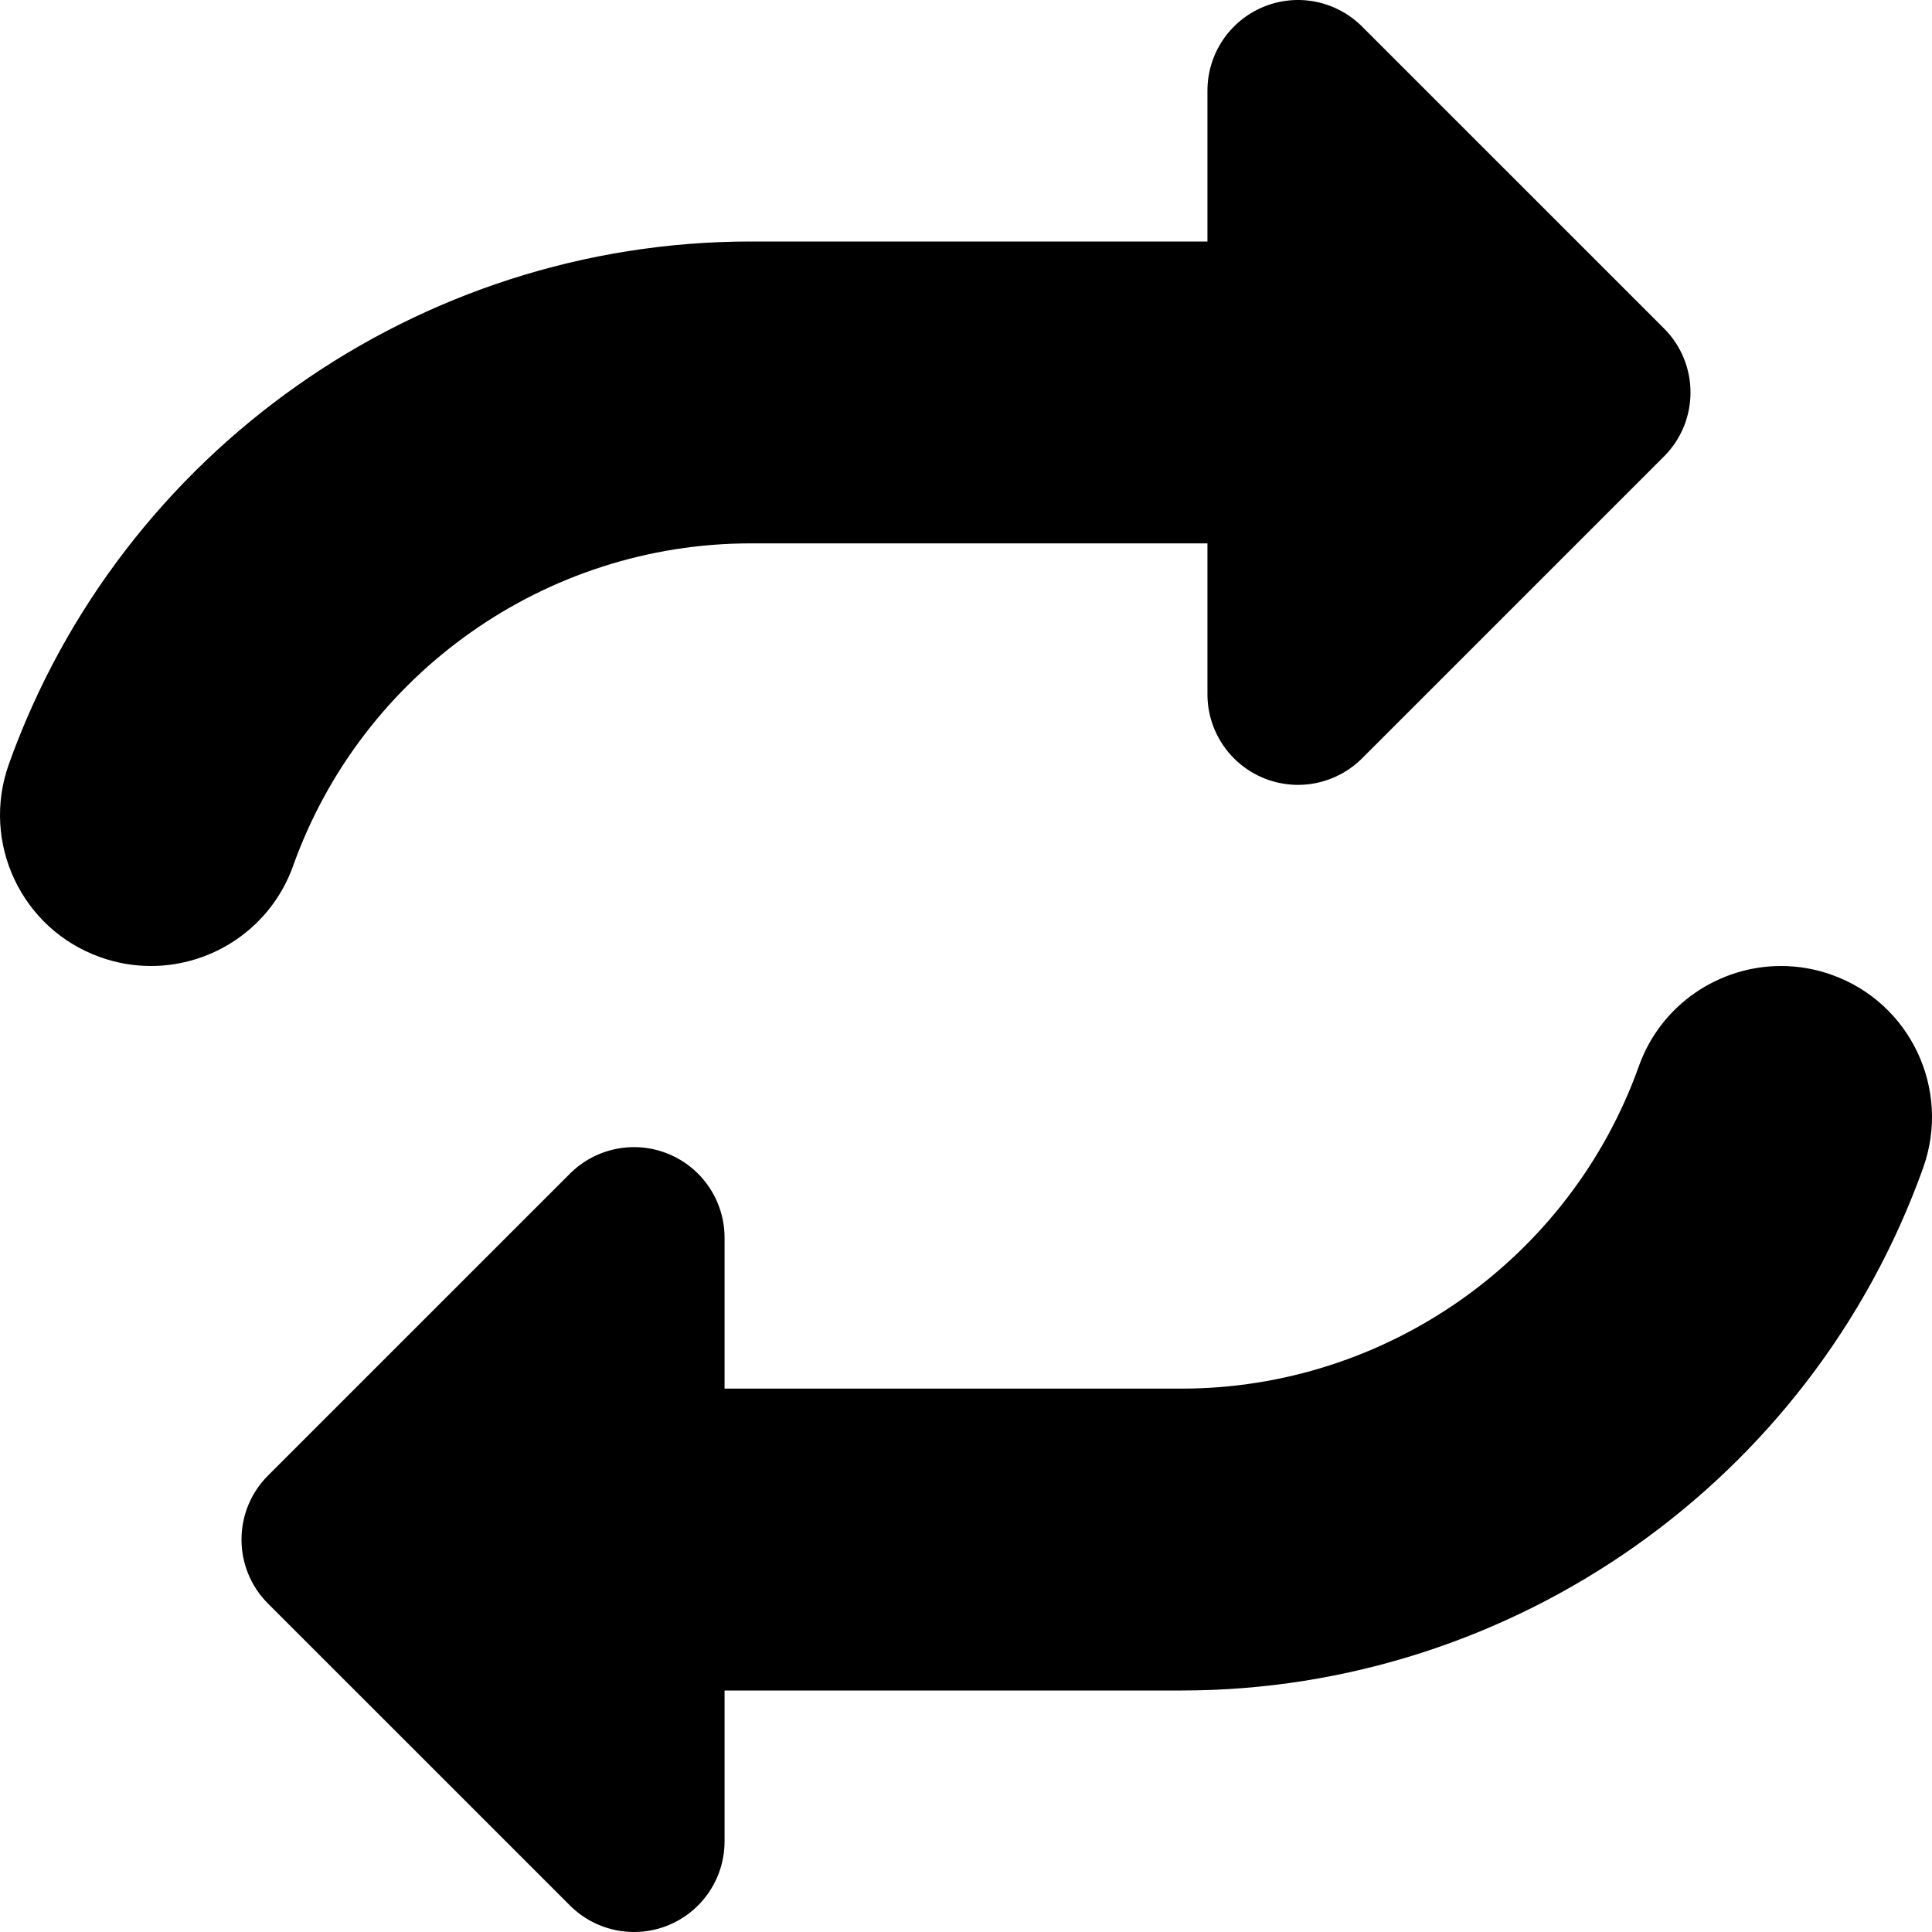 <svg xmlns="http://www.w3.org/2000/svg" viewBox="0 0 512 512"><path d="M77.678 229.469C95.928 178.344 144.661 144 198.924 144H319.987V184C319.987 193.703 325.833 202.453 334.803 206.172C343.772 209.891 354.085 207.828 360.962 200.969L440.971 120.969C450.344 111.598 450.344 96.402 440.971 87.031L360.962 7.031C354.085 0.172 343.772 -1.891 334.803 1.828C325.833 5.547 319.987 14.297 319.987 24V64H198.924C110.942 64 31.93 119.688 2.339 202.531C-5.083 223.344 5.745 246.25 26.555 253.656C31.008 255.25 35.54 256 40.008 256C56.43 256 71.835 245.812 77.678 229.469ZM485.444 258.344C480.991 256.75 476.462 256 471.993 256C455.571 256 440.165 266.188 434.323 282.531C416.073 333.656 367.34 368 313.077 368H192.014V328C192.014 318.297 186.169 309.547 177.2 305.828C168.229 302.109 157.917 304.172 151.04 311.031L71.03 391.031C61.657 400.402 61.657 415.598 71.03 424.969L151.04 504.969C157.917 511.828 168.229 513.891 177.2 510.172C186.169 506.453 192.014 497.703 192.014 488V448H313.077C401.057 448 480.069 392.312 509.663 309.469C517.085 288.656 506.257 265.75 485.444 258.344Z"/></svg>
